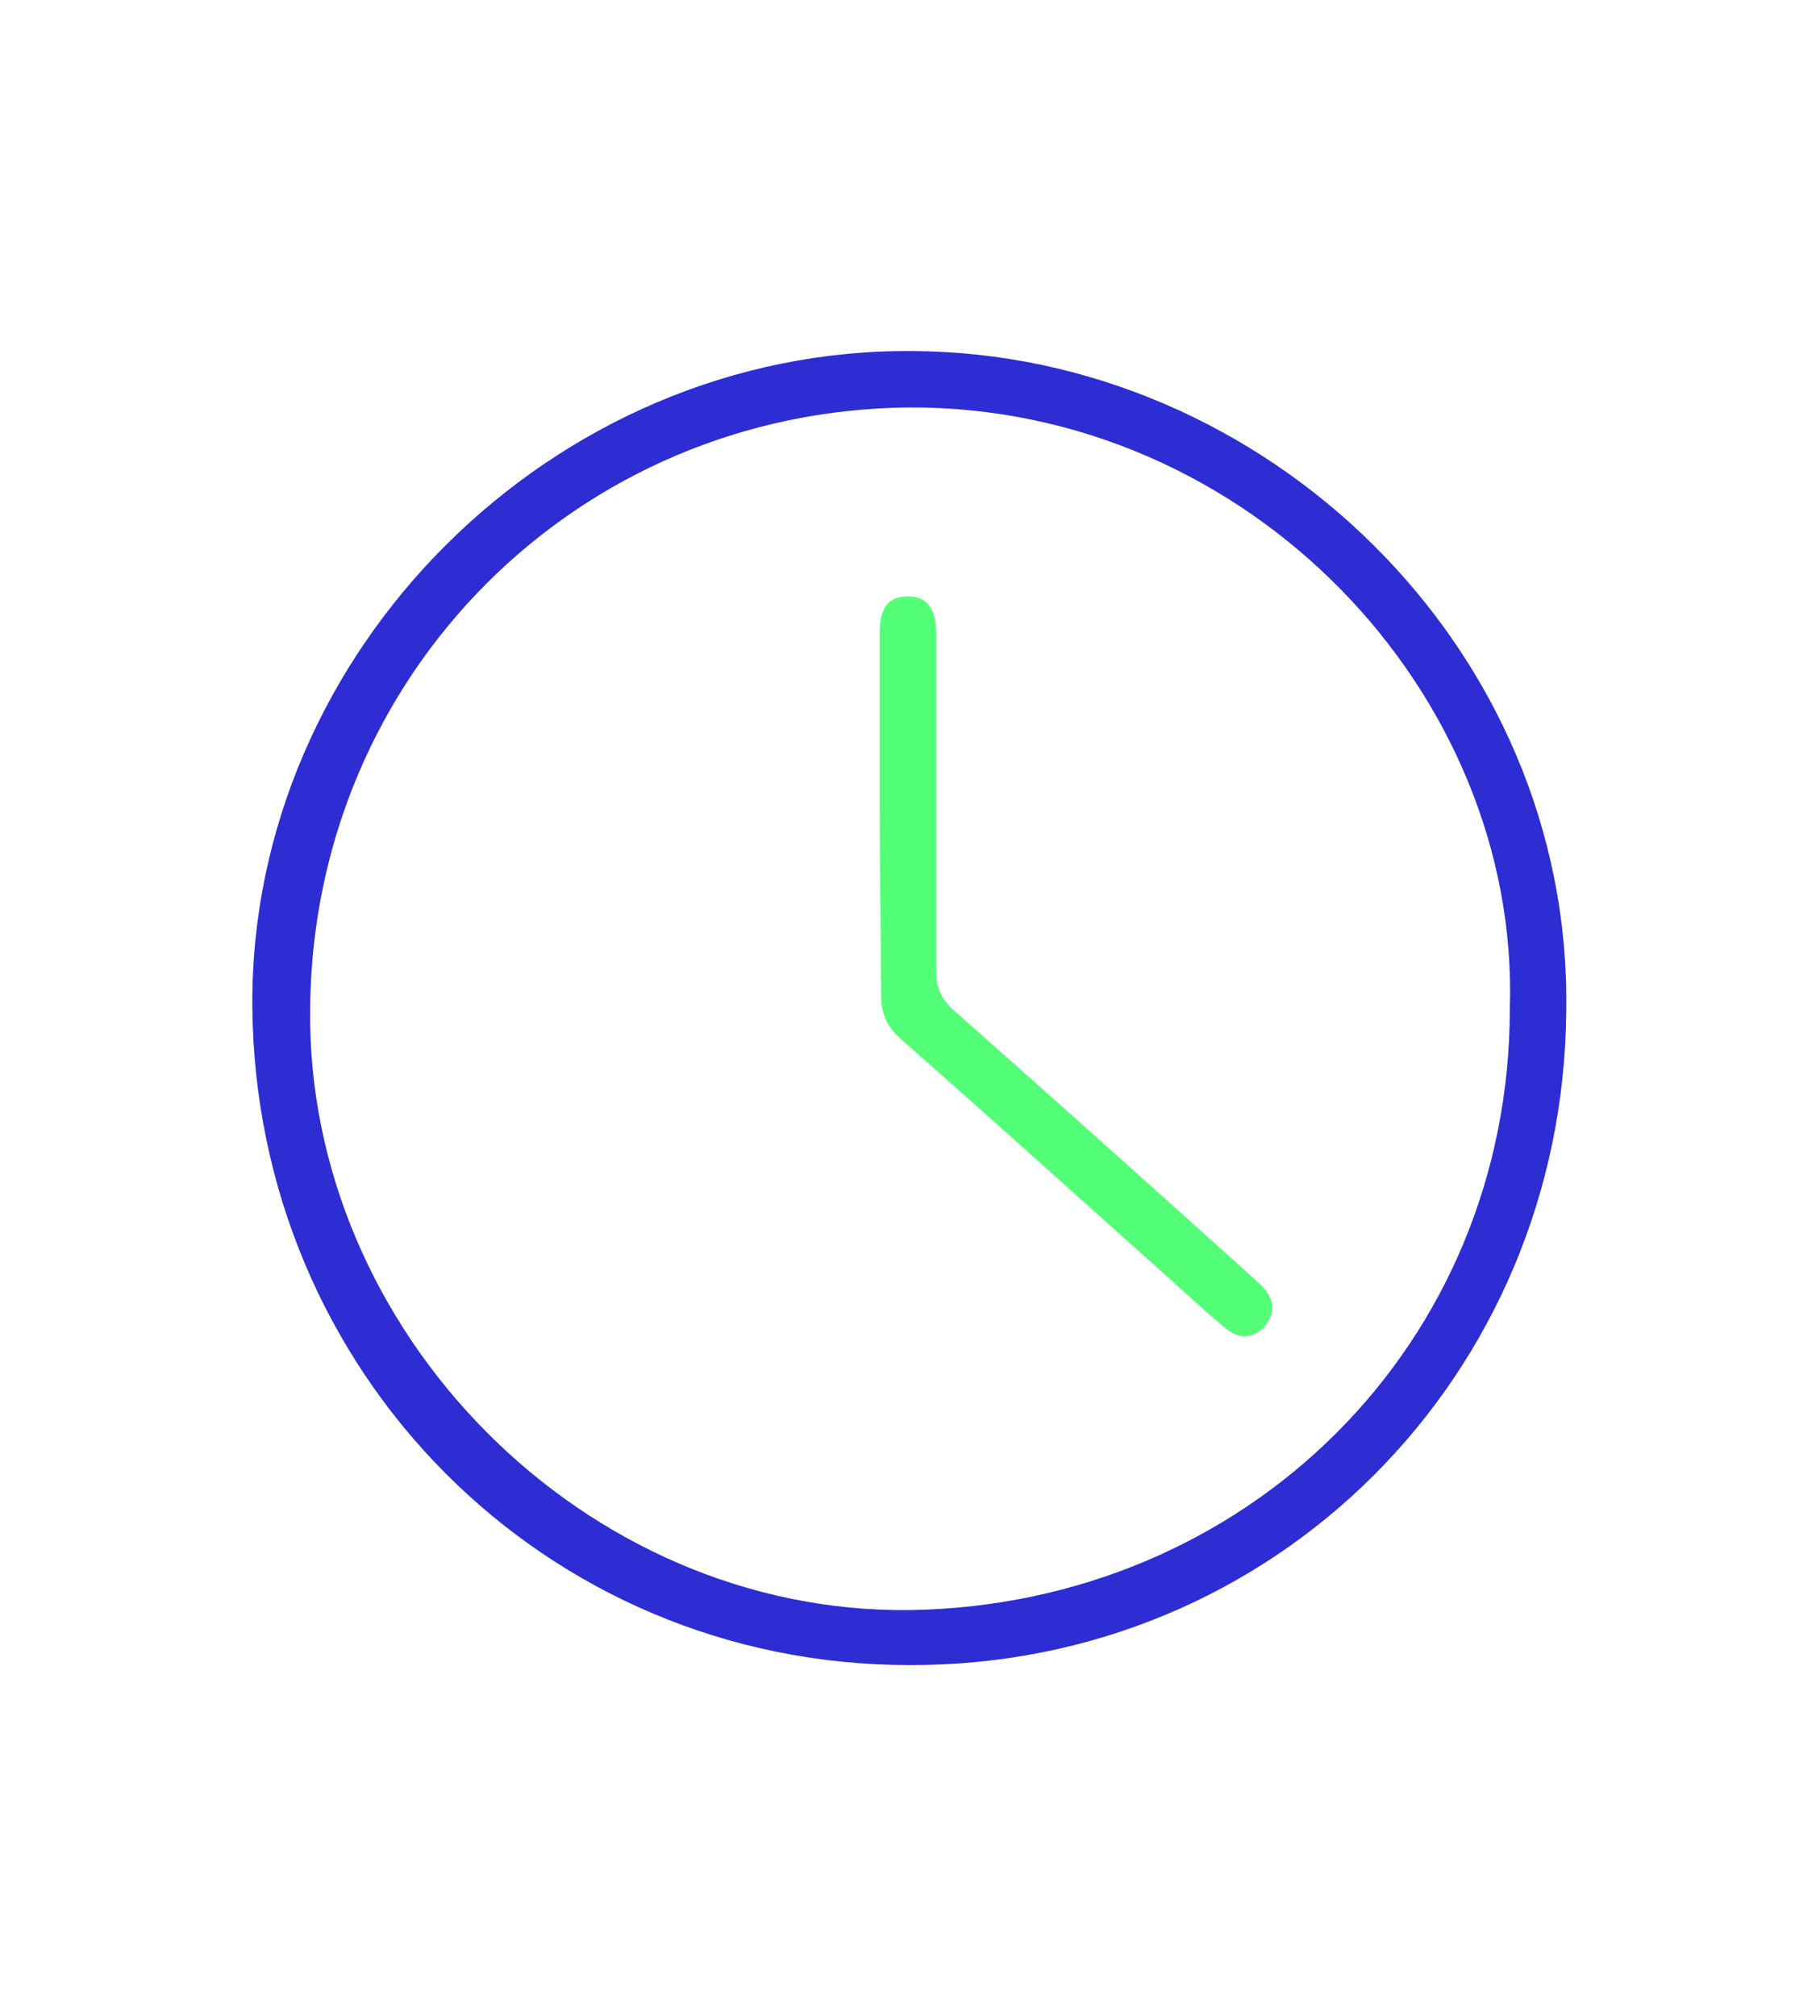 <?xml version="1.0" encoding="utf-8"?>
<!-- Generator: Adobe Illustrator 19.2.1, SVG Export Plug-In . SVG Version: 6.00 Build 0)  -->
<svg version="1.1" id="Layer_1" xmlns="http://www.w3.org/2000/svg" xmlns:xlink="http://www.w3.org/1999/xlink" x="0px" y="0px"
	 viewBox="0 0 129.1 143" style="enable-background:new 0 0 129.1 143;" xml:space="preserve">
<style type="text/css">
	.st0{fill:none;}
	.st1{fill:#2D2DD3;}
	.st2{fill:#52FF77;}
</style>
<g>
	<g>
		<path class="st0" d="M64.5,28.9c-23.6,0.2-42.3,19-42.5,42.6C22.3,47.9,40.9,29.1,64.5,28.9z"/>
		<path class="st1" d="M64.7,24.9c-25.5-0.2-47,21.3-46.8,46.5c0.2,25.9,20.7,46.7,46.6,46.7c25.9,0.1,46.4-20.5,46.6-46.4
			C111.5,45.9,89.7,25,64.7,24.9z M64.6,114.2C41.4,114.5,21.7,94.4,22,71.5c0.2-23.6,18.9-42.4,42.5-42.6
			c24.1-0.1,43.3,20.3,42.6,42.6C107.1,95.4,88.4,113.8,64.6,114.2z"/>
	</g>
	<path class="st2" d="M62.4,57.9c0-4.3,0-8.7,0-13c0-1.8,0.6-2.6,2-2.6c1.3,0,2,0.8,2,2.6c0,8,0,16,0,24c0,1.2,0.4,2,1.3,2.8
		c6.9,6.1,13.7,12.2,20.6,18.4c0.4,0.4,0.8,0.7,1.2,1.1c0.9,0.9,1,1.9,0.2,2.9c-0.9,0.9-1.9,0.9-2.9,0c-1.2-1-2.4-2.1-3.5-3.1
		c-6.5-5.8-12.9-11.6-19.4-17.3c-1-0.9-1.4-1.8-1.4-3.1C62.5,66.3,62.4,62.1,62.4,57.9z"/>
</g>
</svg>
